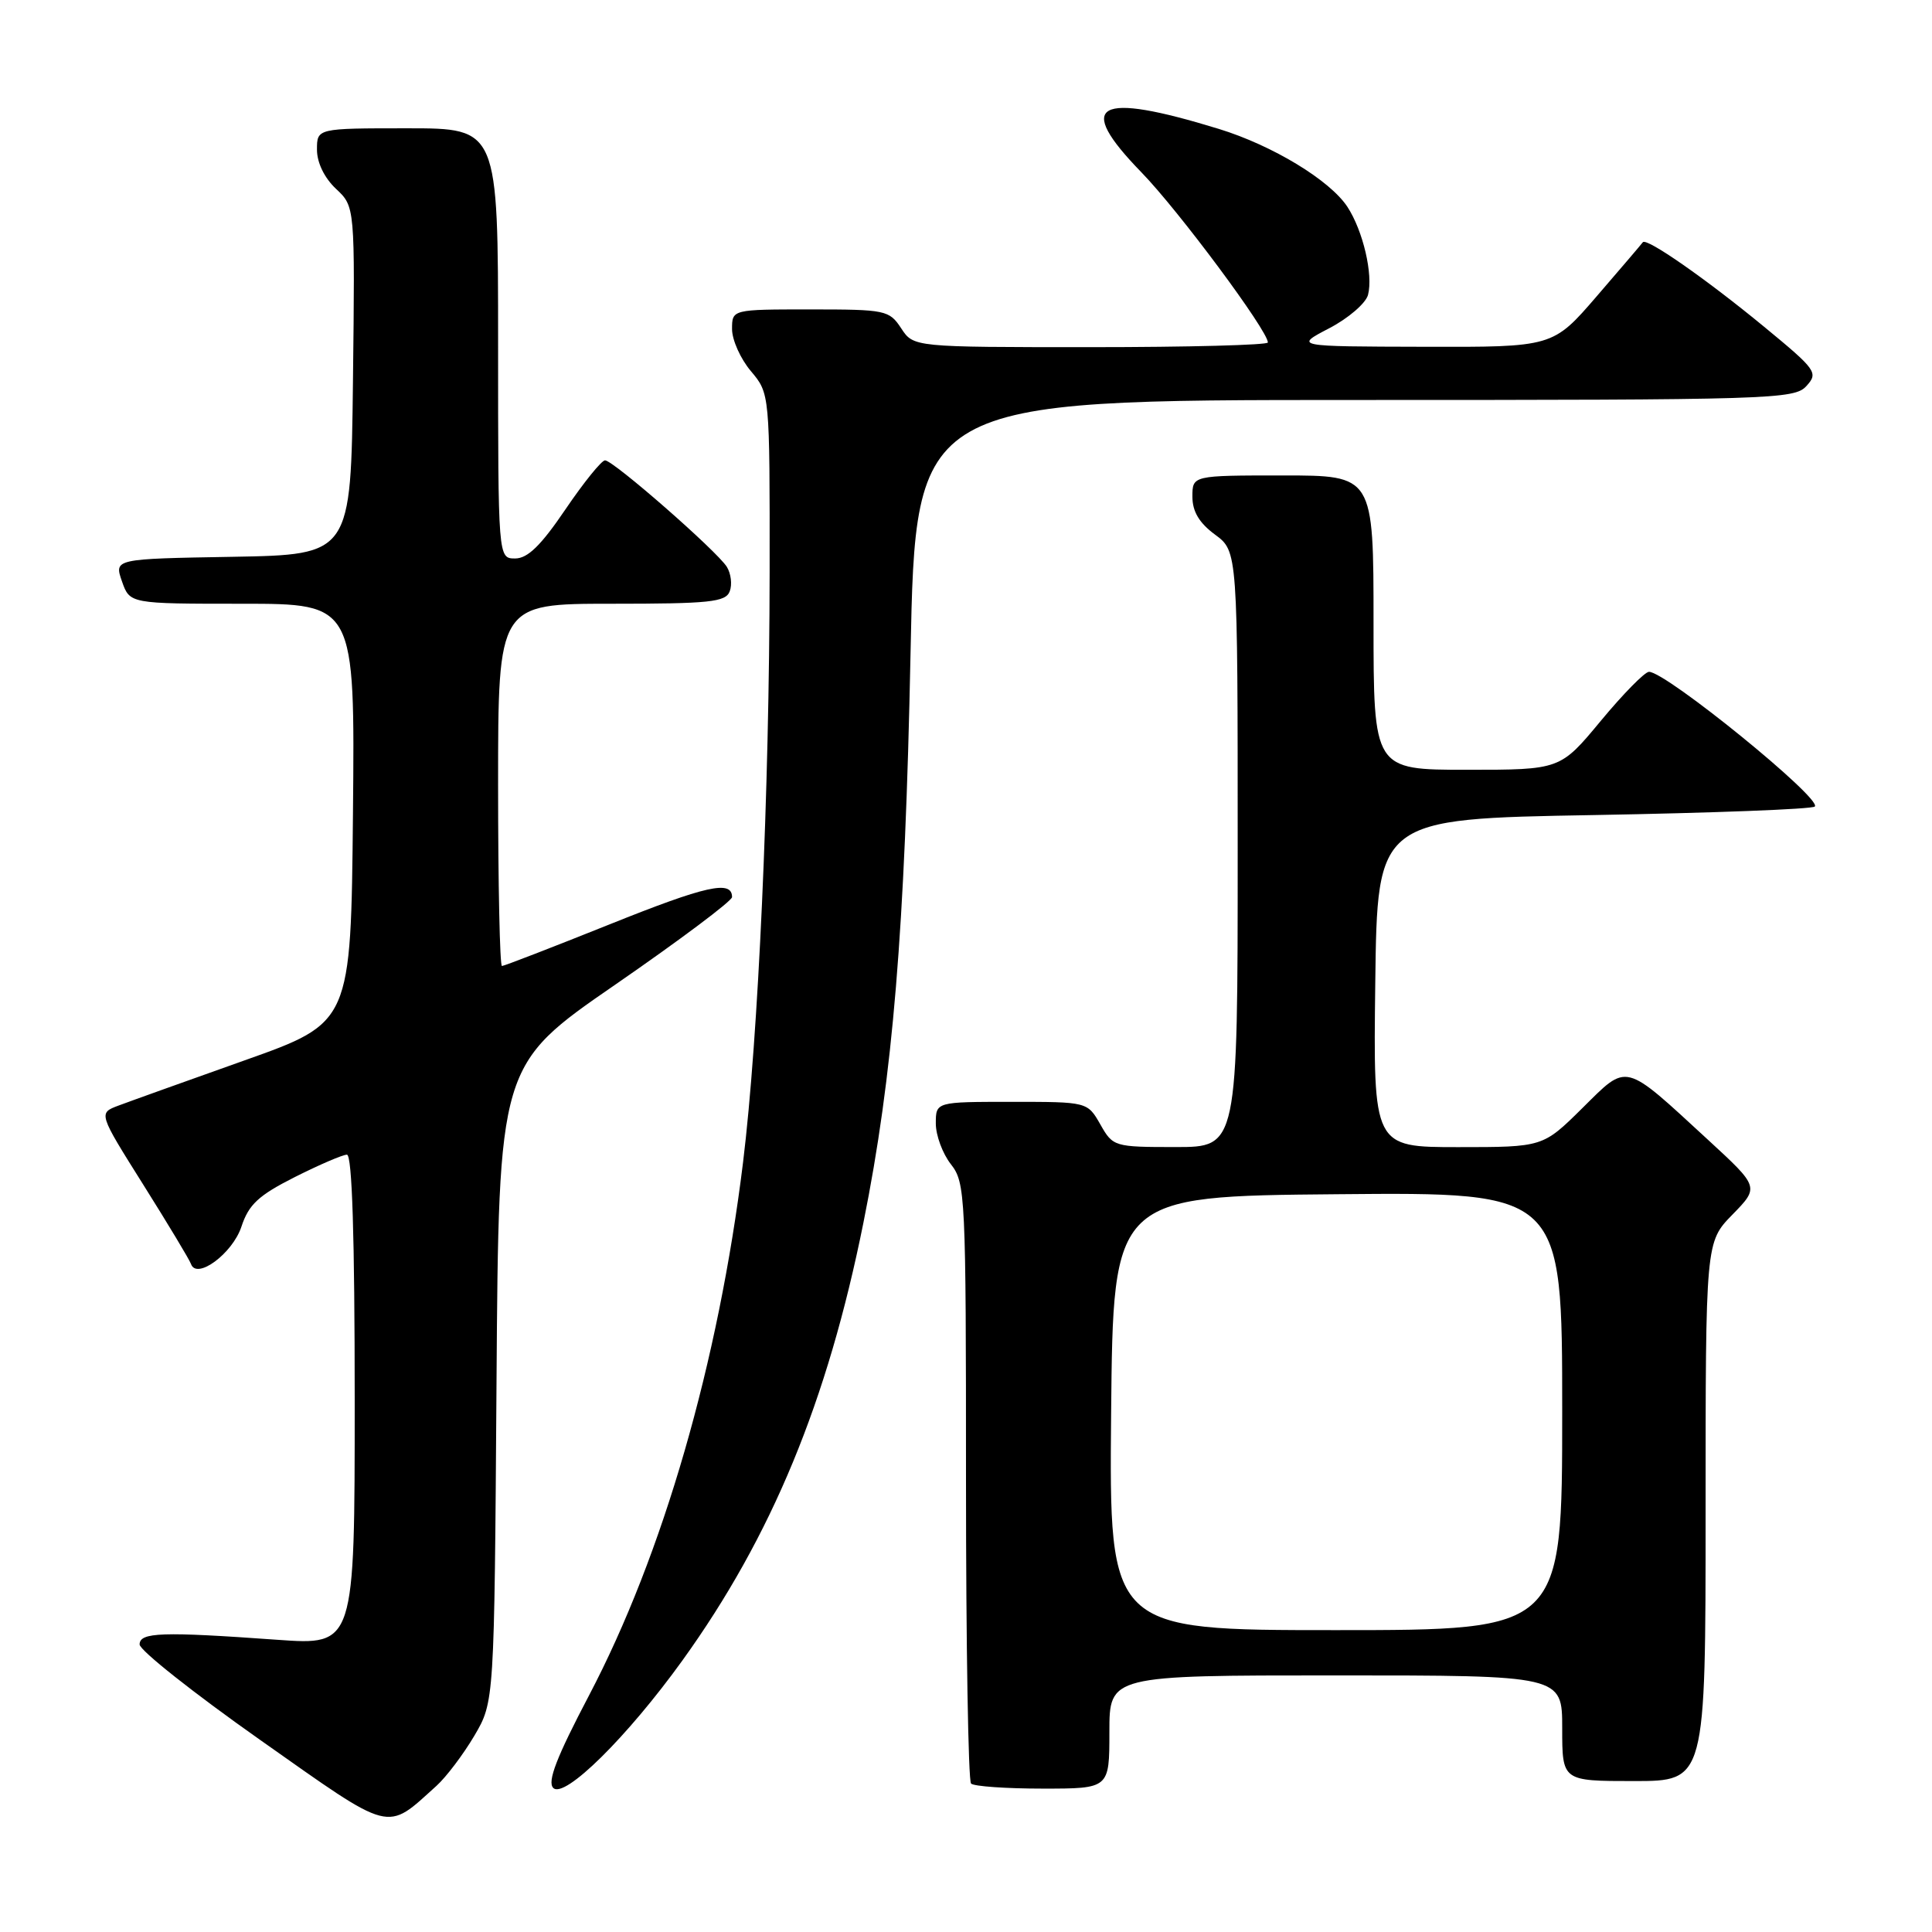 <?xml version="1.0" encoding="UTF-8" standalone="no"?>
<!DOCTYPE svg PUBLIC "-//W3C//DTD SVG 1.1//EN" "http://www.w3.org/Graphics/SVG/1.1/DTD/svg11.dtd" >
<svg xmlns="http://www.w3.org/2000/svg" xmlns:xlink="http://www.w3.org/1999/xlink" version="1.1" viewBox="0 0 256 256">
 <g >
 <path fill="currentColor"
d=" M 57.85 236.62 C 59.14 235.45 61.39 232.47 62.85 230.00 C 65.50 225.50 65.50 225.50 65.79 183.31 C 66.08 141.12 66.08 141.12 81.54 130.46 C 90.04 124.59 97.00 119.38 97.00 118.87 C 97.00 116.58 93.59 117.34 80.76 122.49 C 73.20 125.52 66.79 128.00 66.51 128.00 C 66.23 128.00 66.00 117.20 66.00 104.00 C 66.00 80.00 66.00 80.00 81.03 80.00 C 94.03 80.00 96.15 79.78 96.69 78.36 C 97.04 77.46 96.86 76.00 96.31 75.11 C 94.99 73.01 81.27 61.00 80.17 61.00 C 79.71 61.00 77.35 63.92 74.92 67.50 C 71.68 72.28 69.92 74.00 68.26 74.00 C 66.00 74.00 66.00 74.00 66.00 45.50 C 66.00 17.00 66.00 17.00 54.00 17.00 C 42.00 17.00 42.00 17.00 42.00 19.83 C 42.00 21.55 42.98 23.57 44.52 25.02 C 47.04 27.38 47.04 27.38 46.77 50.44 C 46.50 73.50 46.50 73.50 30.81 73.78 C 15.12 74.05 15.12 74.05 16.16 77.03 C 17.20 80.00 17.20 80.00 32.11 80.00 C 47.03 80.00 47.03 80.00 46.77 107.75 C 46.50 135.50 46.50 135.50 32.42 140.50 C 24.68 143.25 17.15 145.95 15.69 146.50 C 13.03 147.50 13.03 147.50 19.00 157.00 C 22.28 162.22 25.12 166.94 25.31 167.49 C 26.06 169.62 30.81 166.10 31.99 162.54 C 32.96 159.60 34.25 158.40 39.06 155.97 C 42.30 154.34 45.41 153.00 45.97 153.00 C 46.66 153.00 47.00 163.90 47.00 185.51 C 47.00 218.01 47.00 218.01 36.75 217.28 C 21.43 216.18 18.50 216.28 18.50 217.90 C 18.50 218.67 25.70 224.37 34.50 230.57 C 52.21 243.05 51.05 242.75 57.85 236.62 Z  M 90.43 220.01 C 102.25 203.59 109.65 185.71 114.41 162.00 C 118.31 142.62 119.92 123.13 120.65 86.61 C 121.32 53.00 121.32 53.00 179.51 53.00 C 234.84 53.00 237.77 52.91 239.36 51.15 C 240.96 49.39 240.69 49.01 233.77 43.31 C 226.06 36.96 218.14 31.44 217.68 32.10 C 217.53 32.32 214.78 35.54 211.58 39.25 C 205.76 46.00 205.76 46.00 188.63 45.95 C 171.50 45.91 171.50 45.91 176.12 43.50 C 178.66 42.18 180.98 40.18 181.27 39.07 C 181.97 36.39 180.61 30.58 178.54 27.41 C 176.22 23.88 168.62 19.27 161.50 17.08 C 145.24 12.09 142.36 13.70 151.24 22.83 C 156.18 27.91 168.00 43.82 168.00 45.38 C 168.00 45.72 157.44 46.00 144.52 46.00 C 121.05 46.00 121.05 46.00 119.41 43.50 C 117.83 41.10 117.36 41.00 107.38 41.00 C 97.00 41.00 97.00 41.00 97.00 43.61 C 97.00 45.04 98.12 47.55 99.50 49.18 C 102.00 52.15 102.00 52.15 101.98 75.83 C 101.95 105.03 100.49 137.44 98.46 154.00 C 95.21 180.50 87.85 205.98 78.05 224.65 C 73.75 232.83 72.49 236.09 73.31 236.91 C 74.79 238.39 83.11 230.17 90.43 220.01 Z  M 147.00 229.50 C 147.00 222.00 147.00 222.00 177.00 222.00 C 207.00 222.00 207.00 222.00 207.00 229.00 C 207.00 236.00 207.00 236.00 216.50 236.00 C 226.00 236.00 226.00 236.00 226.00 200.29 C 226.00 164.58 226.00 164.58 229.56 160.94 C 233.12 157.29 233.12 157.29 226.31 151.02 C 215.03 140.64 215.75 140.82 209.66 146.84 C 204.44 152.00 204.44 152.00 193.20 152.00 C 181.96 152.00 181.96 152.00 182.23 130.25 C 182.50 108.50 182.50 108.50 211.17 108.00 C 226.94 107.72 240.12 107.22 240.47 106.87 C 241.48 105.85 220.75 89.00 218.50 89.02 C 217.95 89.02 215.08 91.94 212.12 95.51 C 206.74 102.00 206.74 102.00 194.37 102.00 C 182.00 102.00 182.00 102.00 182.00 82.50 C 182.00 63.00 182.00 63.00 170.00 63.00 C 158.00 63.00 158.00 63.00 158.00 65.81 C 158.00 67.78 158.90 69.29 161.00 70.84 C 164.00 73.06 164.00 73.06 164.00 112.53 C 164.00 152.00 164.00 152.00 155.75 151.99 C 147.64 151.99 147.47 151.94 145.80 148.99 C 144.09 146.00 144.09 146.00 134.05 146.00 C 124.00 146.00 124.00 146.00 124.00 148.87 C 124.00 150.44 124.90 152.87 126.00 154.27 C 127.92 156.72 128.00 158.33 128.00 196.24 C 128.00 217.93 128.30 235.97 128.67 236.33 C 129.03 236.70 133.31 237.00 138.17 237.00 C 147.00 237.00 147.00 237.00 147.00 229.50 Z  M 147.23 187.25 C 147.50 158.50 147.50 158.50 177.25 158.24 C 207.00 157.97 207.00 157.97 207.00 186.99 C 207.00 216.00 207.00 216.00 176.98 216.00 C 146.97 216.00 146.97 216.00 147.23 187.25 Z "/>
</g>
</svg>